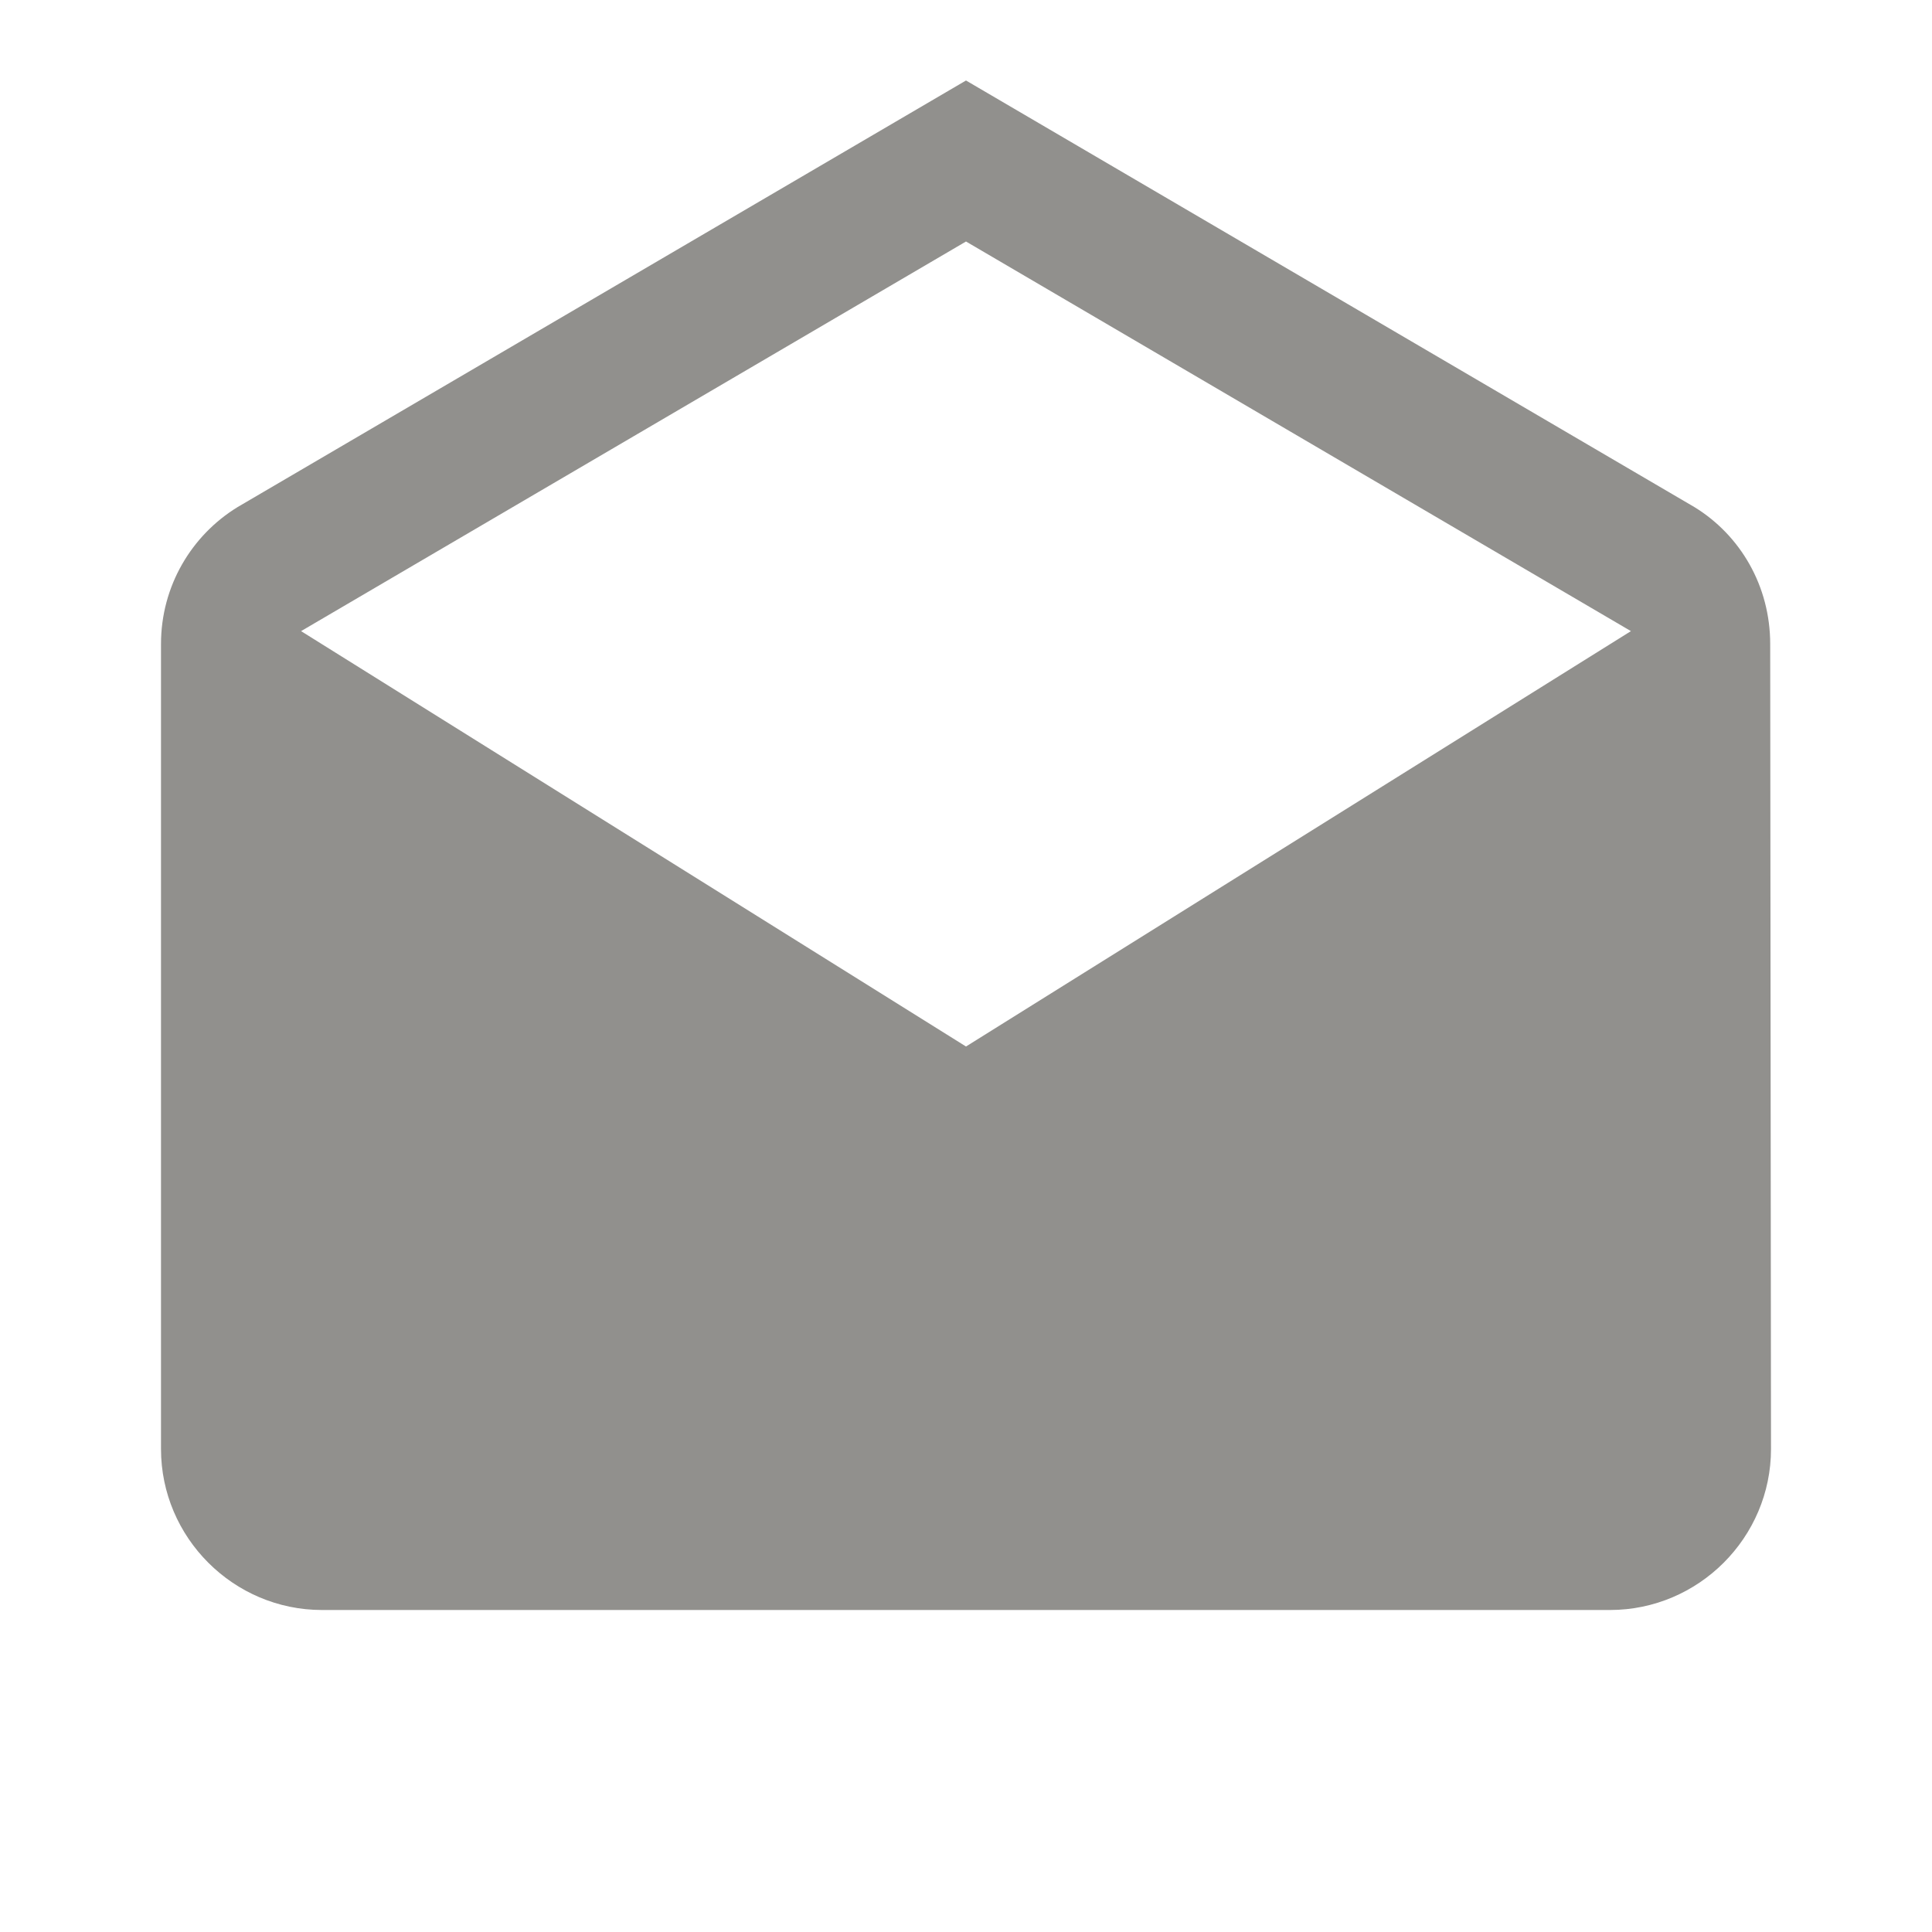 <!-- Generated by IcoMoon.io -->
<svg version="1.1" xmlns="http://www.w3.org/2000/svg" width="280" height="280" viewBox="0 0 280 280">
<title>mt-drafts</title>
<path fill="#91908d" d="M256.55 93.333c0-8.4-4.317-15.75-10.967-19.833l-105.583-61.833-105.583 61.833c-6.65 4.083-11.083 11.433-11.083 19.833v116.667c0 12.833 10.5 23.333 23.333 23.333h186.667c12.833 0 23.333-10.5 23.333-23.333l-0.117-116.667zM140 151.667l-96.367-60.2 96.367-56.467 96.367 56.467-96.367 60.2z"></path>
</svg>
